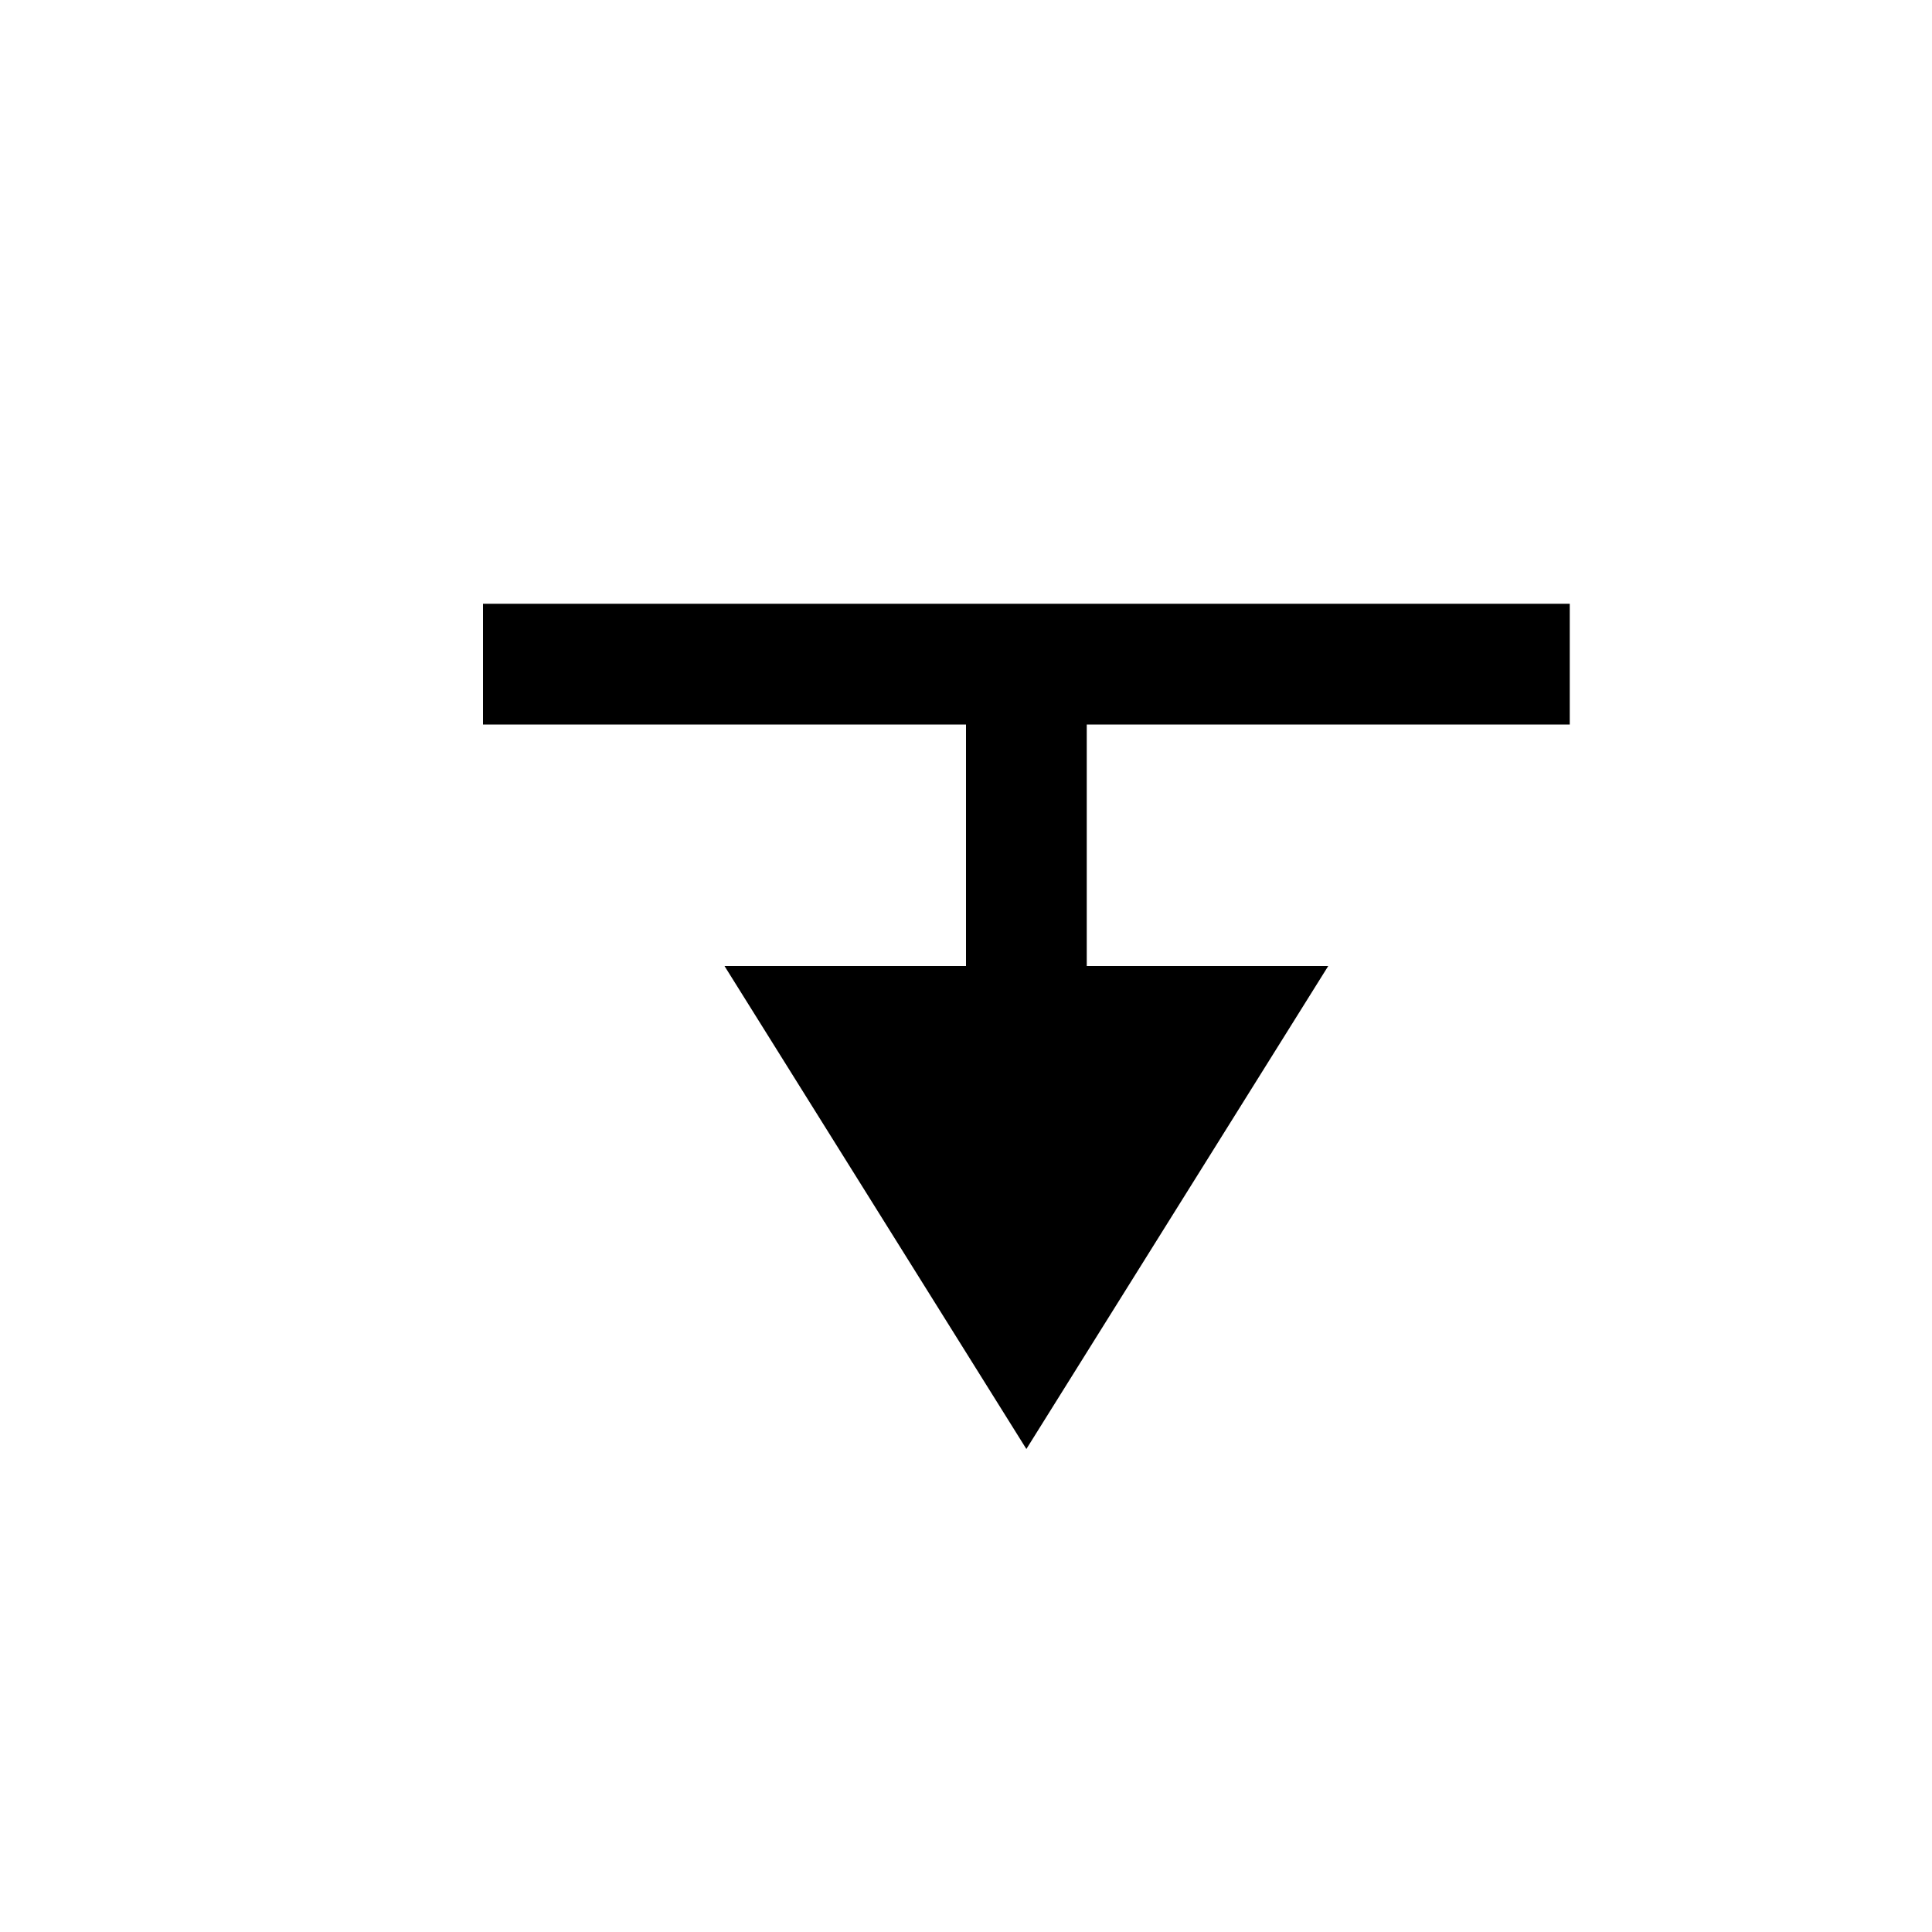<?xml version="1.0" encoding="utf-8"?>
<svg xmlns="http://www.w3.org/2000/svg" width="512" height="512" viewBox="0 0 512 512">
  <path d="M288 192v64h64l-80 128-80-128h64v-64H128v-32h288v32H288z"/>
</svg>
